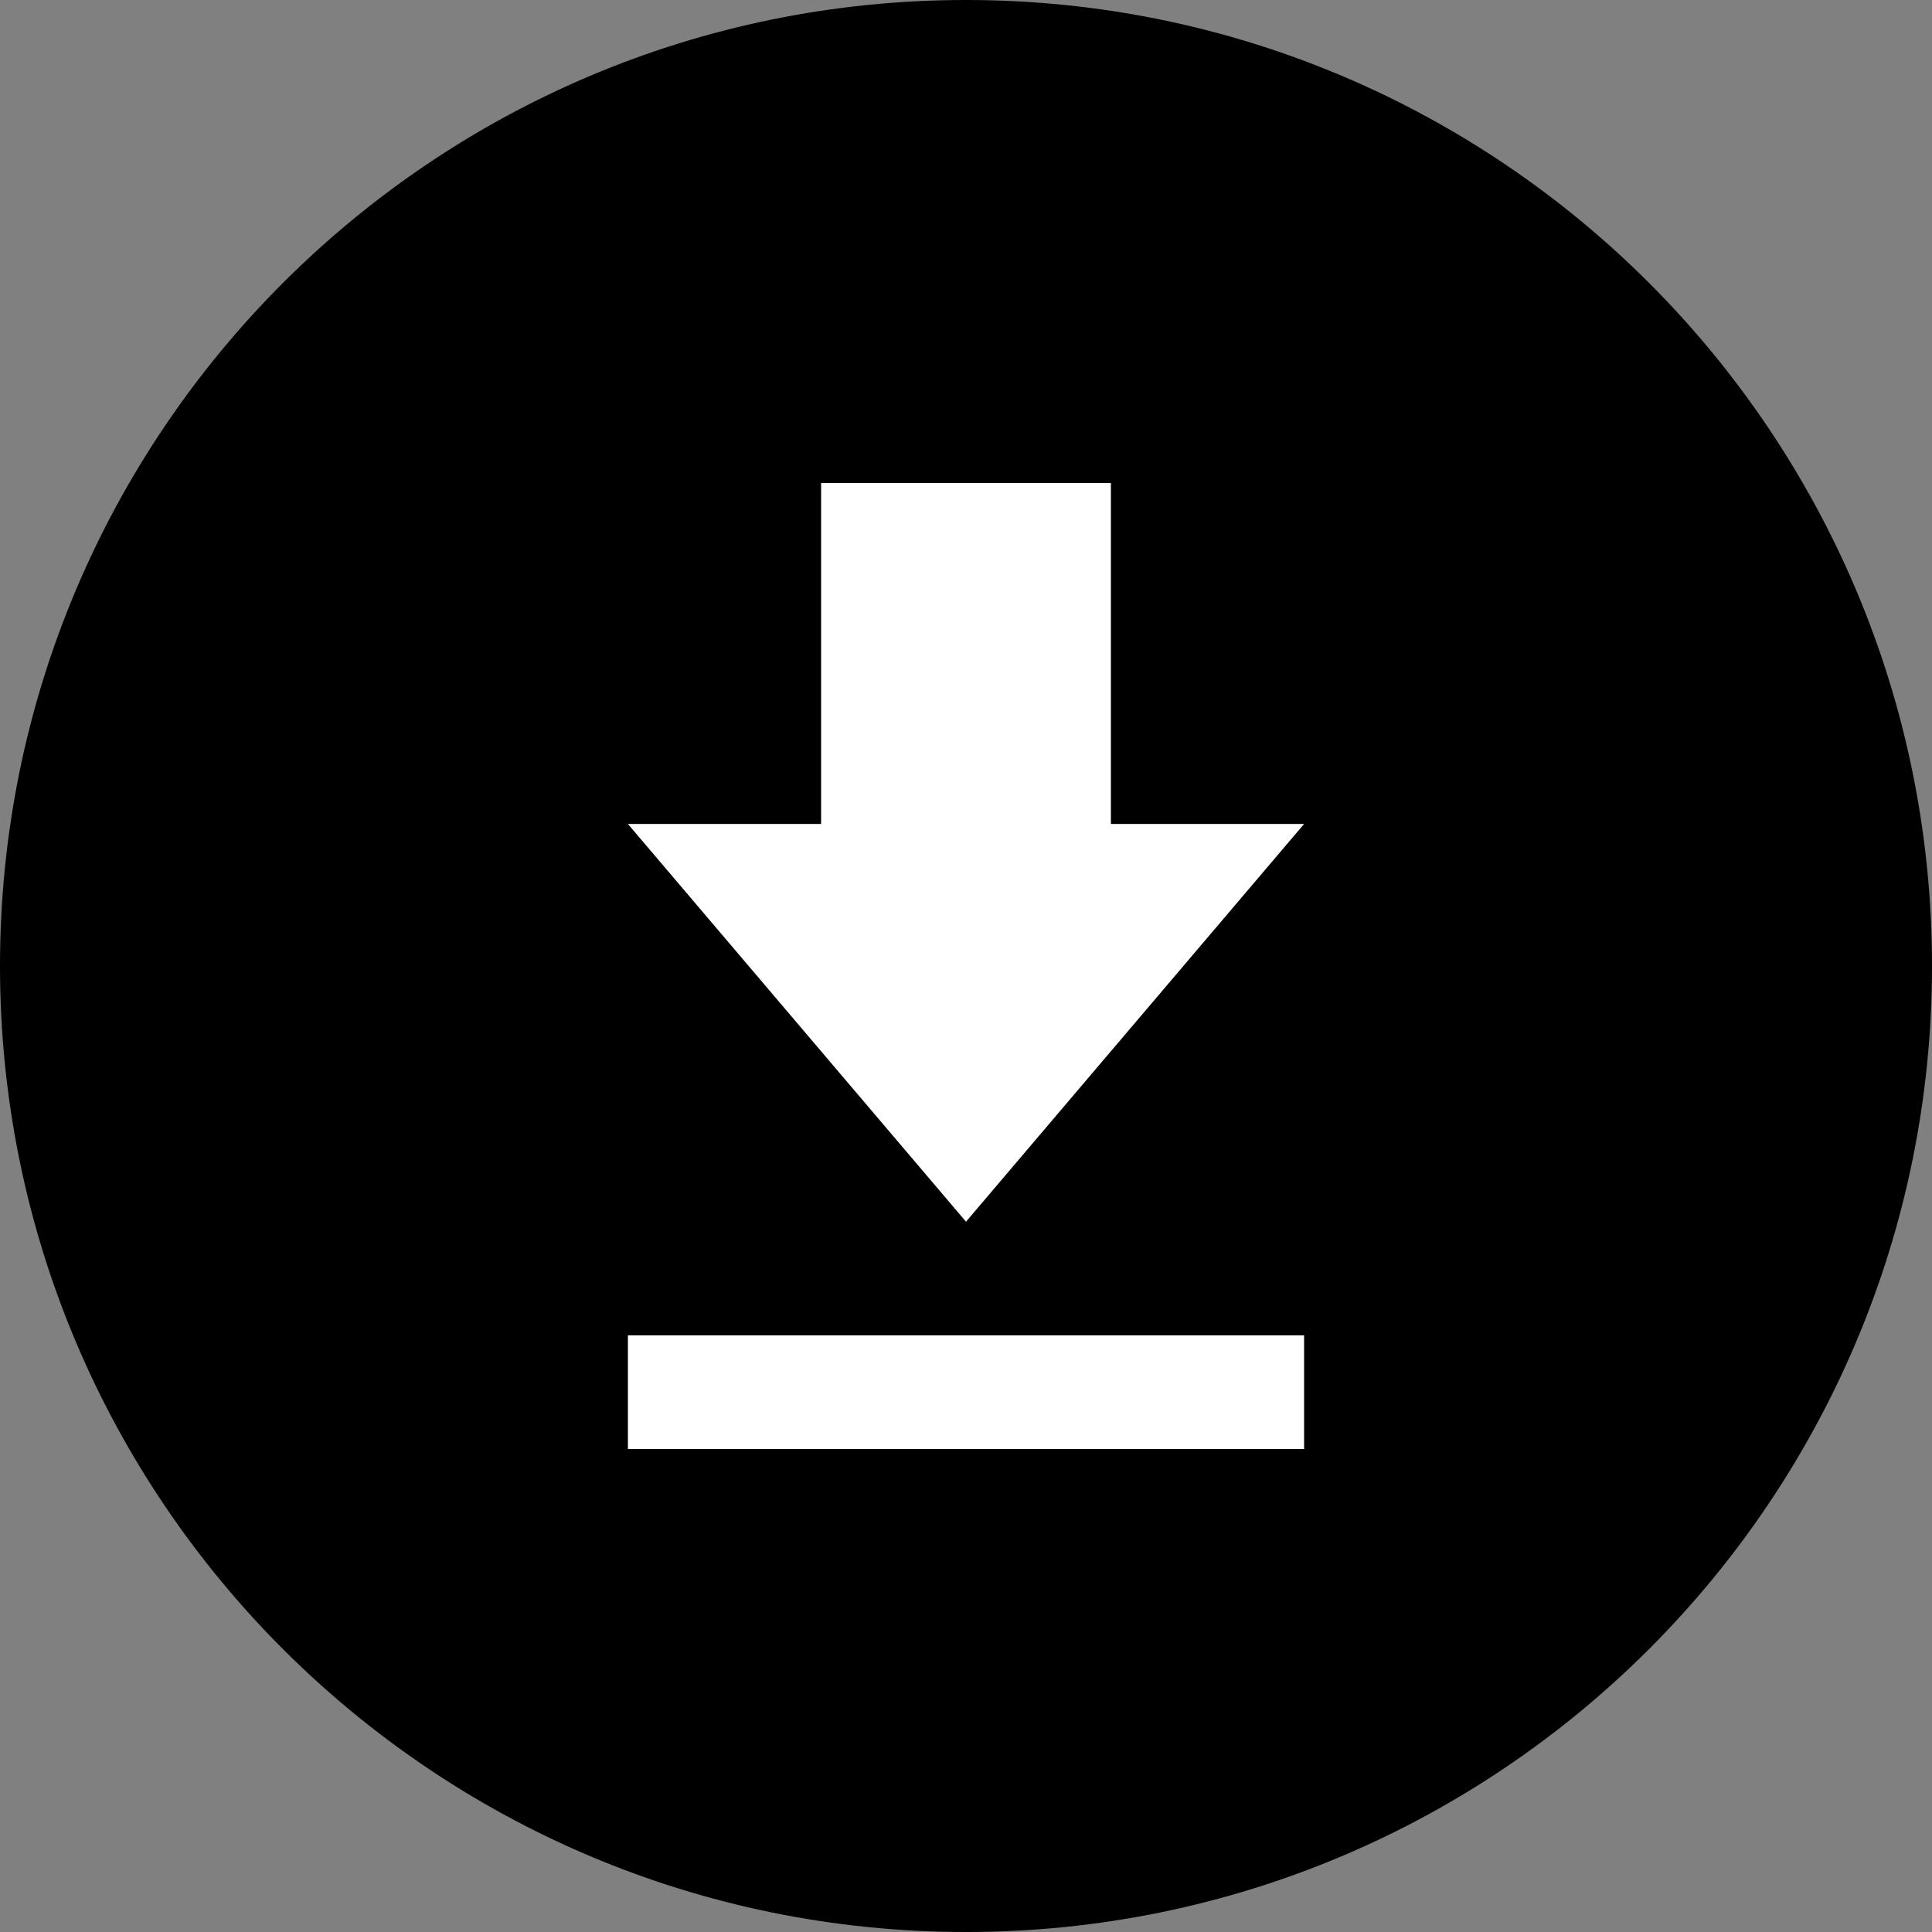 <svg xmlns="http://www.w3.org/2000/svg" width="40" height="40" viewBox="0 0 40 40">
  <rect x="0" y="0" width="40" height="40" fill="#808080" stroke="none"/>
  <g fill="none" fill-rule="evenodd">
    <path fill="currentColor" d="M20,0 C31.046,0 40,8.954 40,20 C40,31.046 31.046,40 20,40 C8.954,40 0,31.046 0,20 C0,8.954 8.954,0 20,0 Z"/>
    <path fill="#fff" d="M19,9.059 L15,9.059 L15,2 L9,2 L9,9.059 L5,9.059 L12,17.294 L19,9.059 Z M5,19.647 L5,22 L19,22 L19,19.647 L5,19.647 Z" transform="translate(8 8)"/>
  </g>
</svg>
